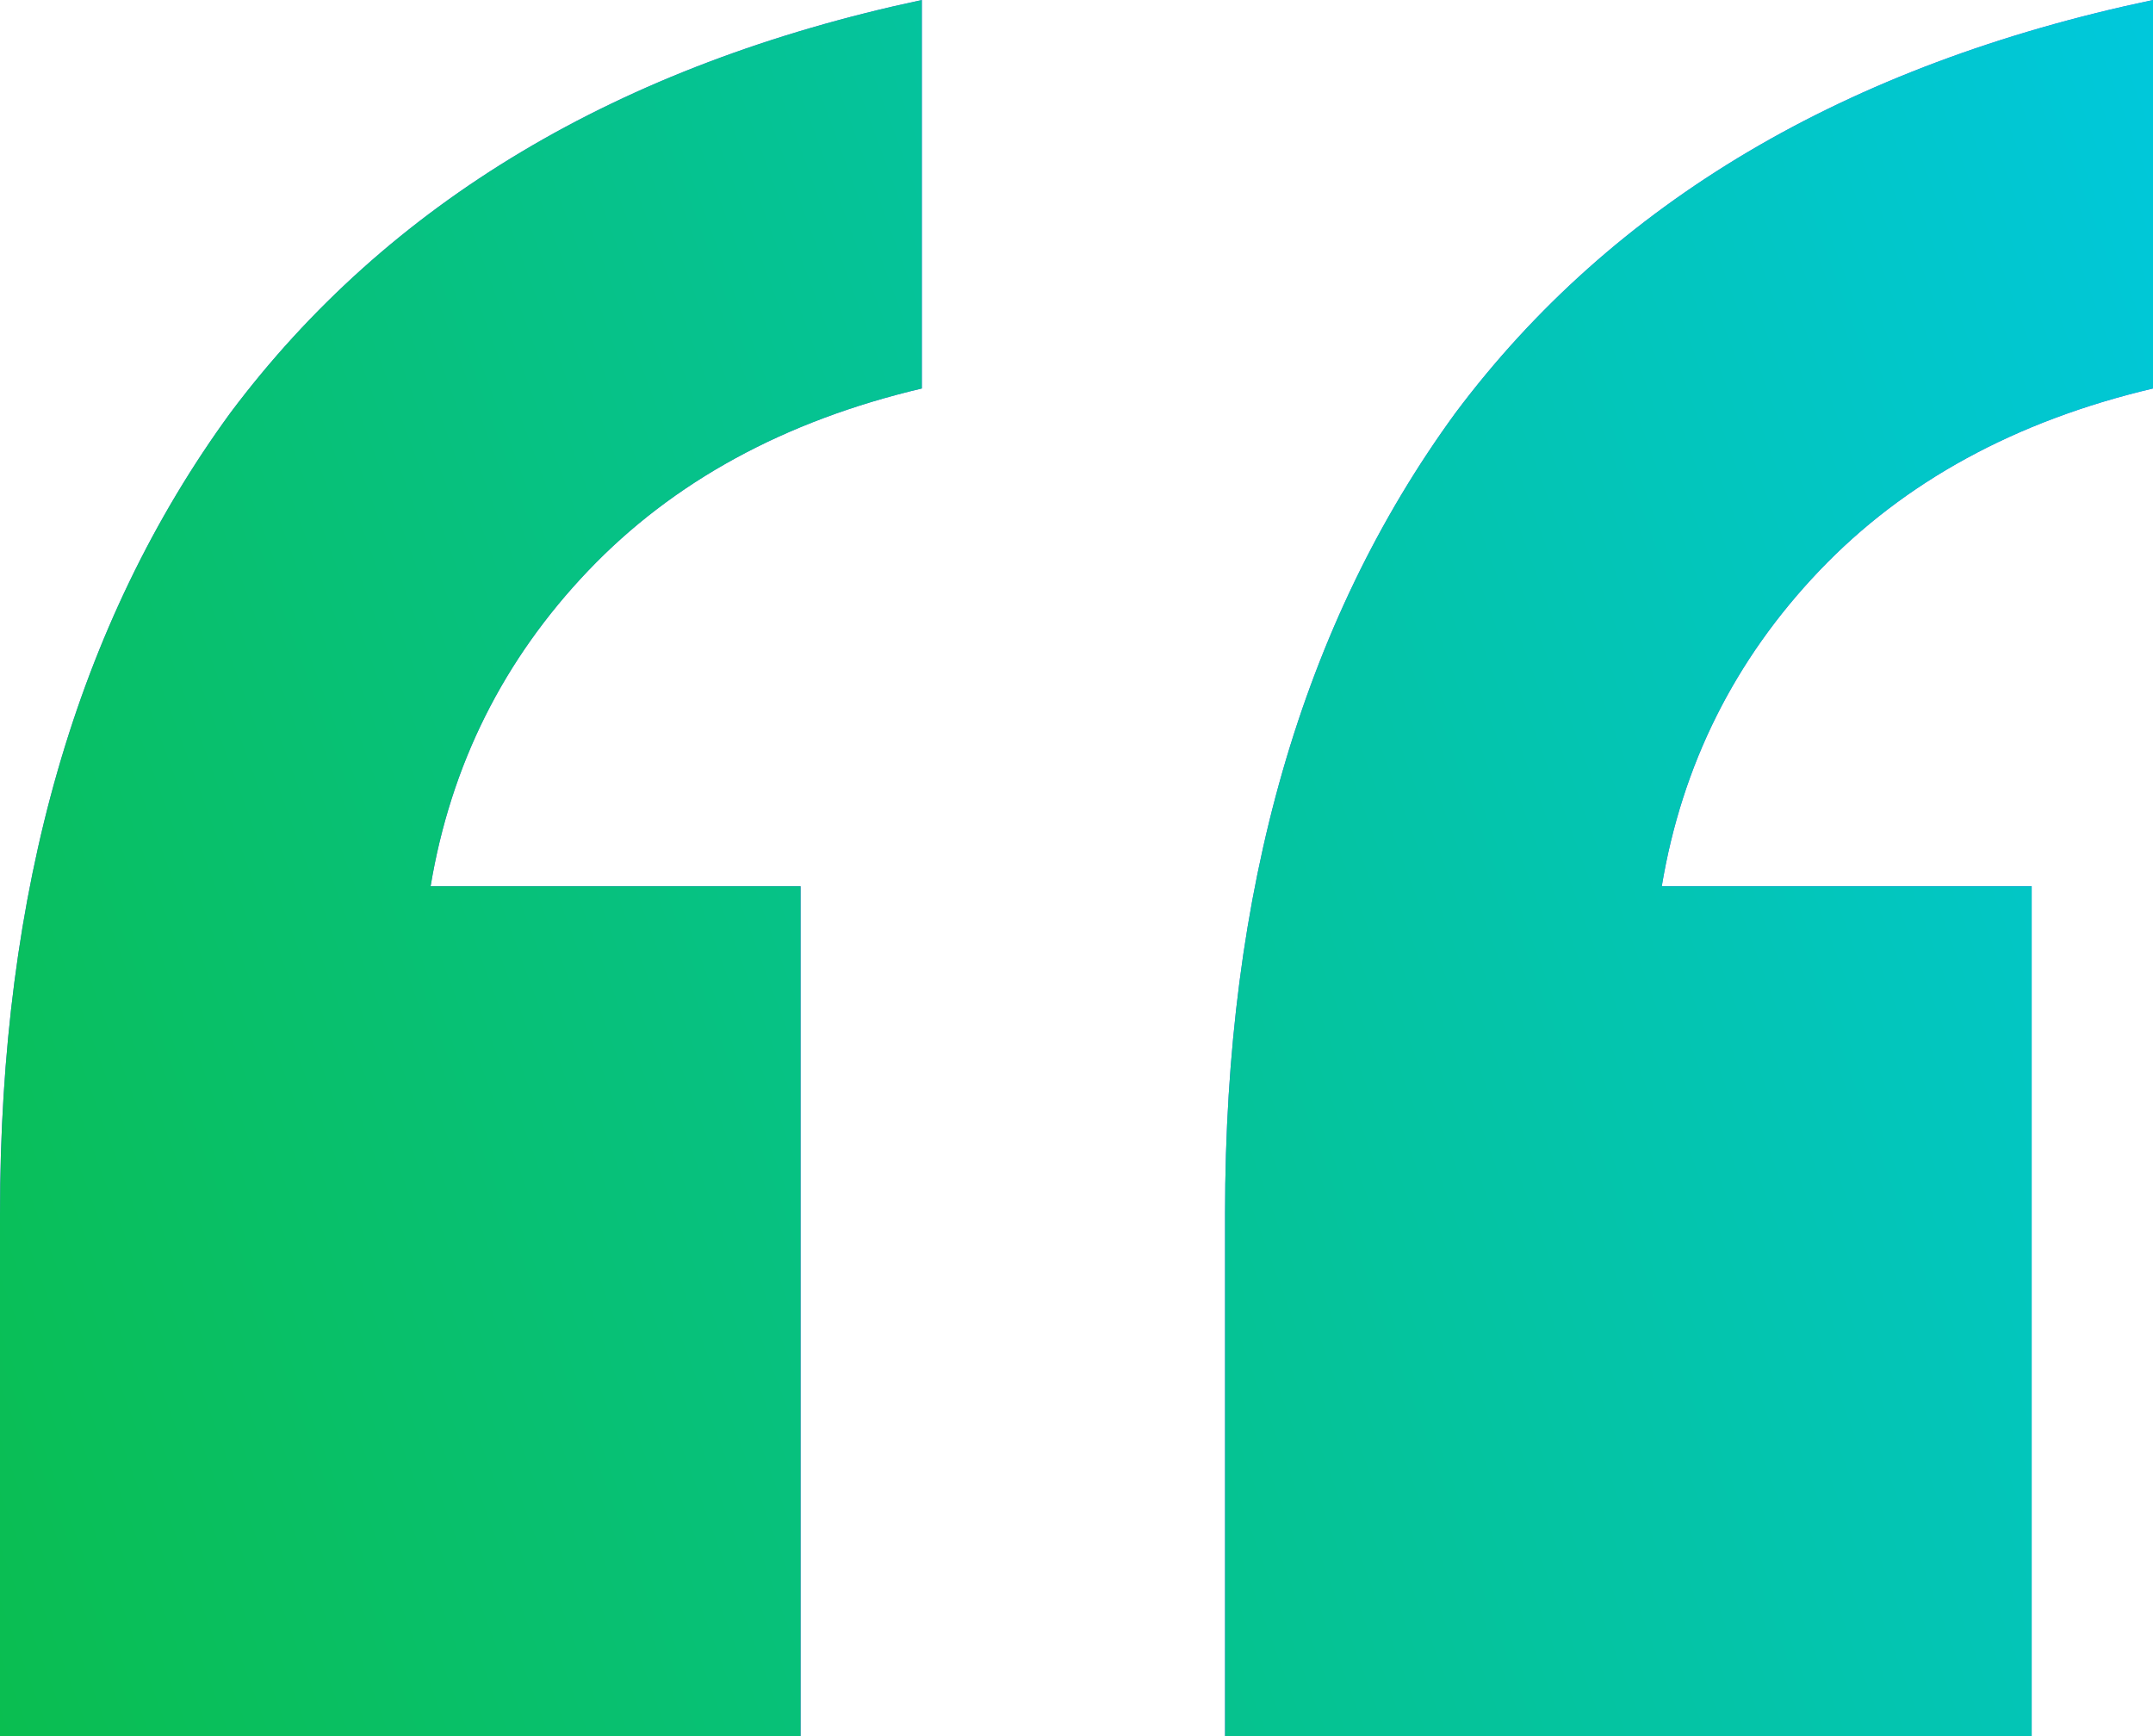 <svg width="31" height="25" viewBox="0 0 31 25" fill="none" xmlns="http://www.w3.org/2000/svg">
<path d="M17.639 25H29.253V12.762H23.927C24.218 11.014 24.975 9.499 26.197 8.217C27.42 6.935 29.021 6.061 31 5.594V0C26.576 0.932 23.228 2.914 20.958 5.944C18.745 8.974 17.639 12.82 17.639 17.483V25ZM0 25H11.527V12.762H6.2C6.491 11.014 7.248 9.499 8.47 8.217C9.693 6.935 11.294 6.061 13.273 5.594V0C8.907 0.932 5.589 2.914 3.318 5.944C1.106 8.974 0 12.82 0 17.483V25Z" fill="#6B50F6"/>
<path d="M17.639 25H29.253V12.762H23.927C24.218 11.014 24.975 9.499 26.197 8.217C27.42 6.935 29.021 6.061 31 5.594V0C26.576 0.932 23.228 2.914 20.958 5.944C18.745 8.974 17.639 12.82 17.639 17.483V25ZM0 25H11.527V12.762H6.2C6.491 11.014 7.248 9.499 8.47 8.217C9.693 6.935 11.294 6.061 13.273 5.594V0C8.907 0.932 5.589 2.914 3.318 5.944C1.106 8.974 0 12.82 0 17.483V25Z" fill="url(#paint0_linear_91_1597)"/>
<defs>
<linearGradient id="paint0_linear_91_1597" x1="23.812" y1="-19.458" x2="-11.591" y2="-6.38" gradientUnits="userSpaceOnUse">
<stop stop-color="#00C8DC"/>
<stop offset="1" stop-color="#0ABE50"/>
</linearGradient>
</defs>
</svg>
